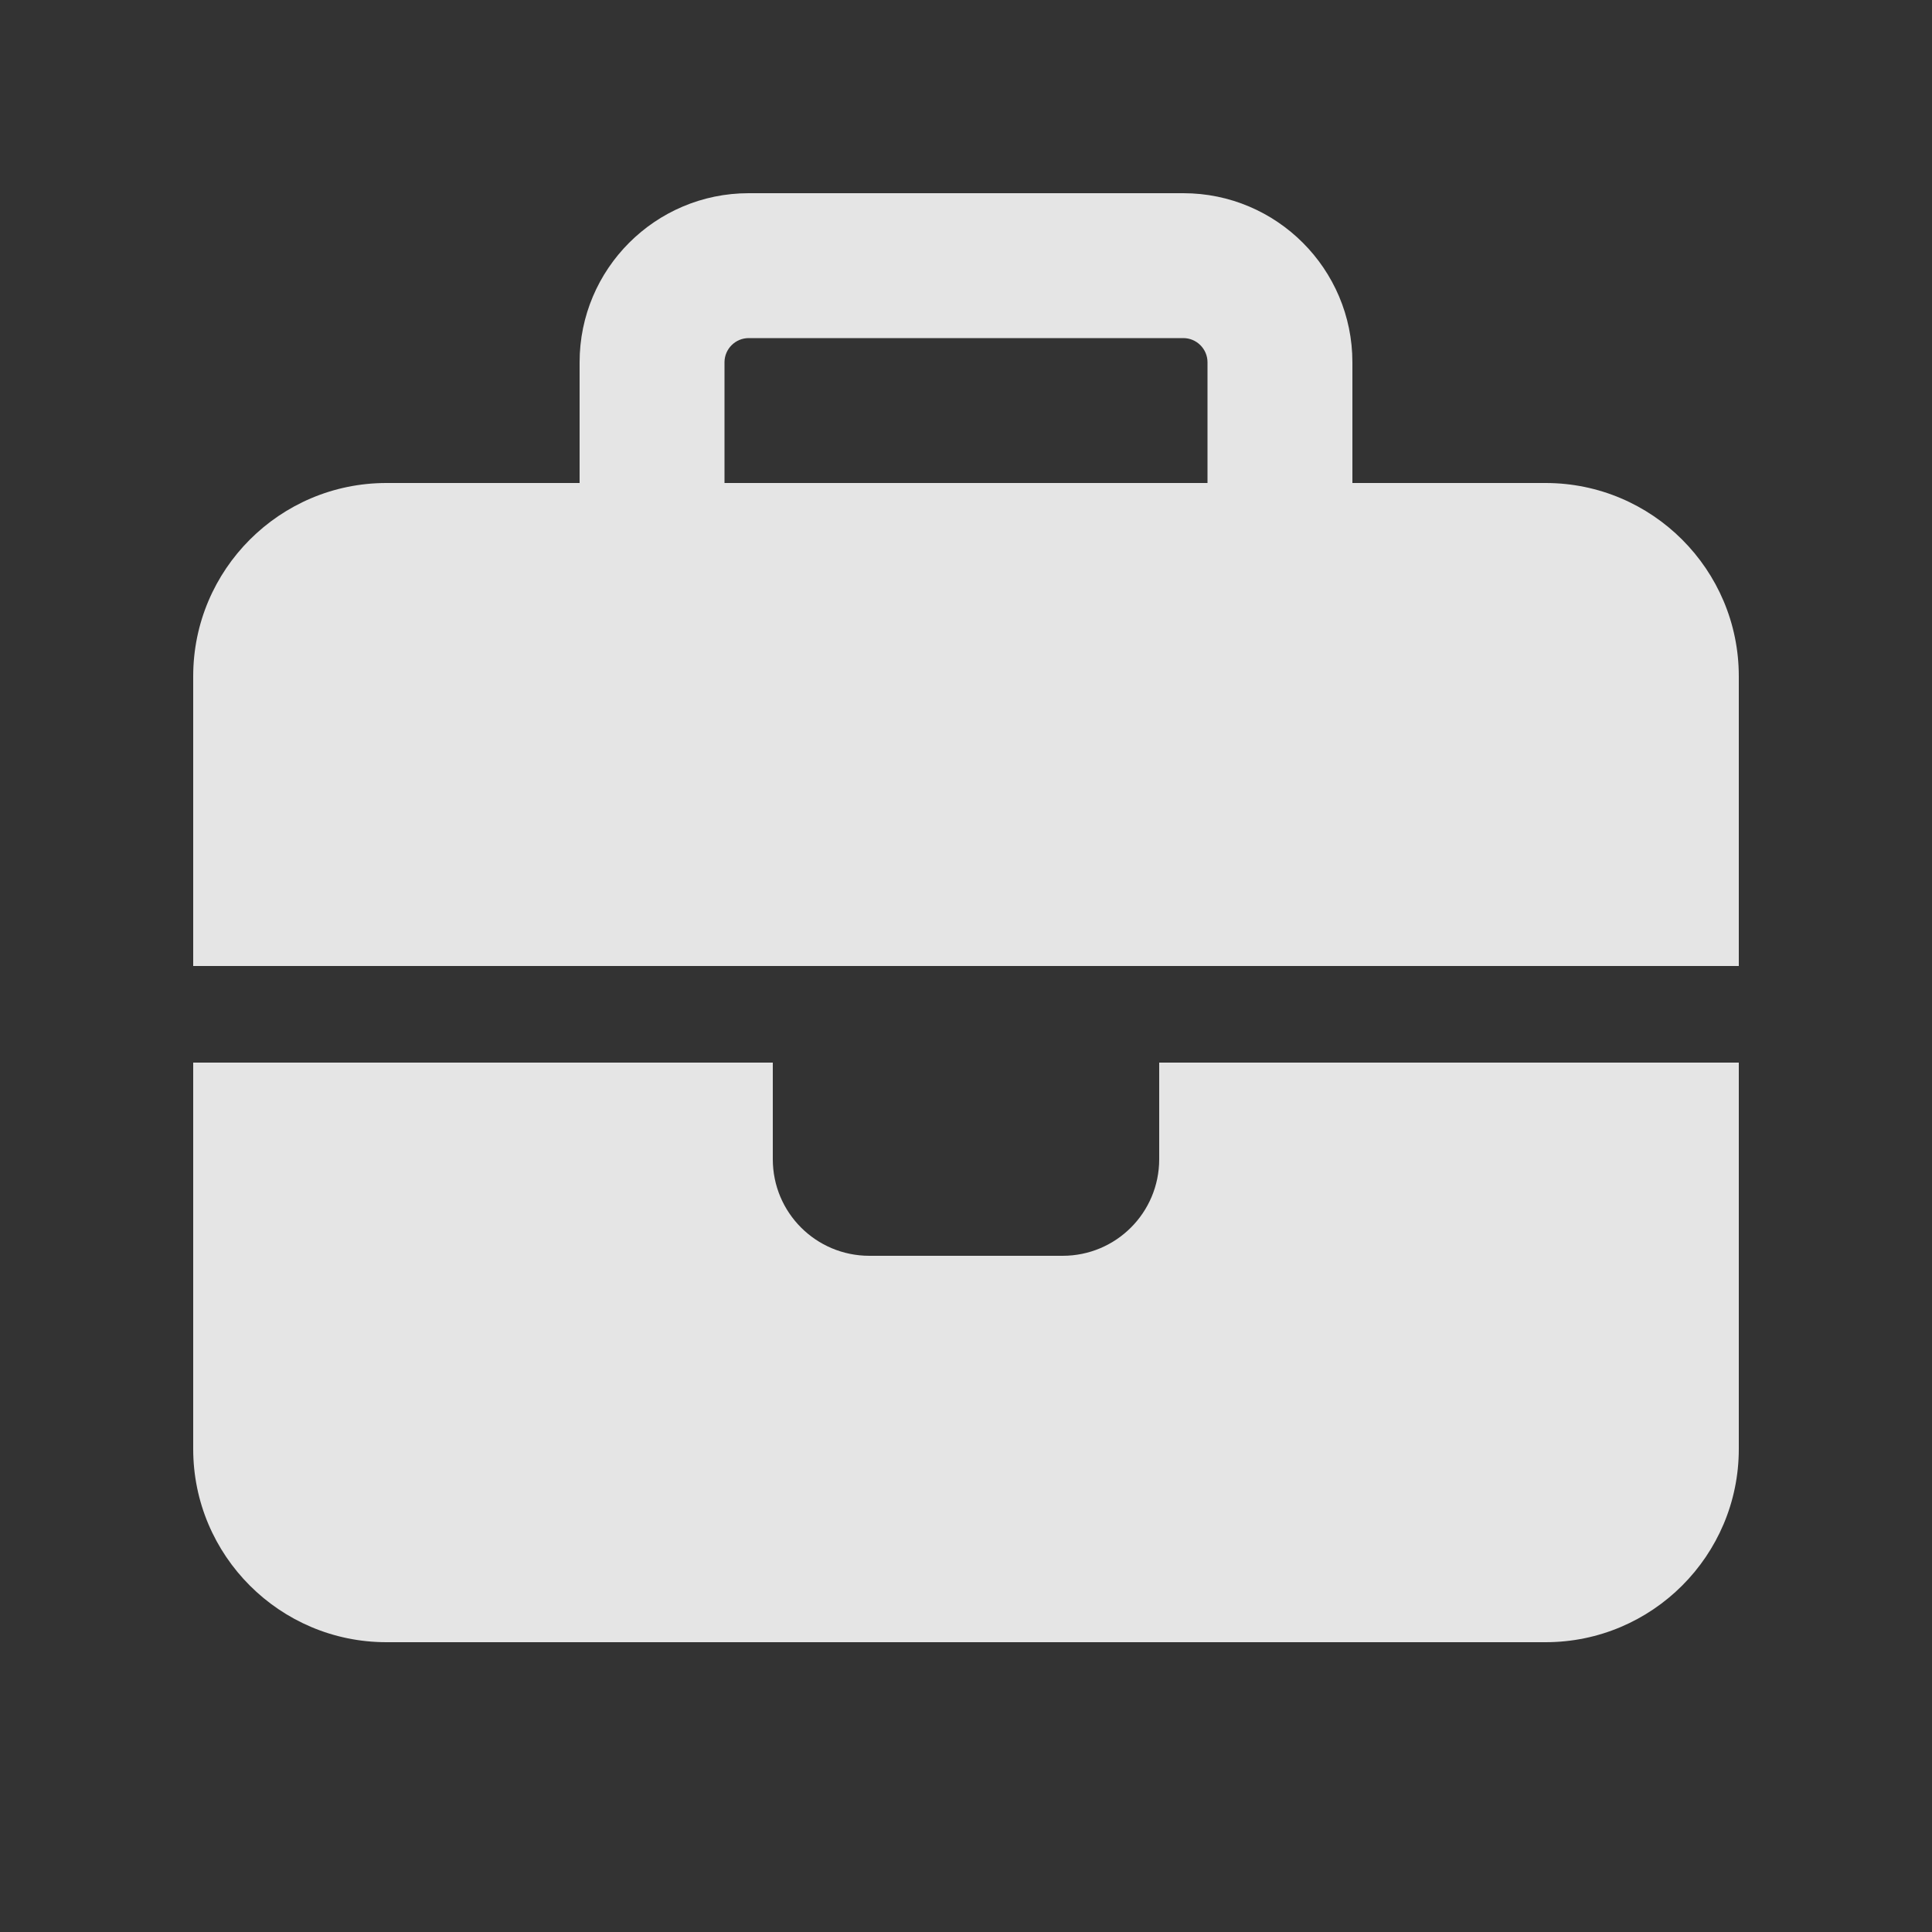 <svg width="30" height="30" viewBox="0 0 30 30" fill="none" xmlns="http://www.w3.org/2000/svg">
<rect x="0" y="0" width="30" height="30" fill="#333333" stroke="none"/>
<path d="M11.625 5.25H18.375C18.581 5.25 18.75 5.419 18.75 5.625V7.5H11.25V5.625C11.25 5.419 11.419 5.25 11.625 5.25ZM9 5.625V7.5H6C4.345 7.5 3 8.845 3 10.5V15H12H18H27V10.5C27 8.845 25.655 7.5 24 7.5H21V5.625C21 4.177 19.823 3 18.375 3H11.625C10.177 3 9 4.177 9 5.625ZM27 16.5H18V18C18 18.83 17.33 19.5 16.5 19.5H13.5C12.67 19.5 12 18.83 12 18V16.5H3V22.5C3 24.155 4.345 25.5 6 25.5H24C25.655 25.5 27 24.155 27 22.5V16.5Z" fill="white" fill-opacity="0.87"/>
</svg>
